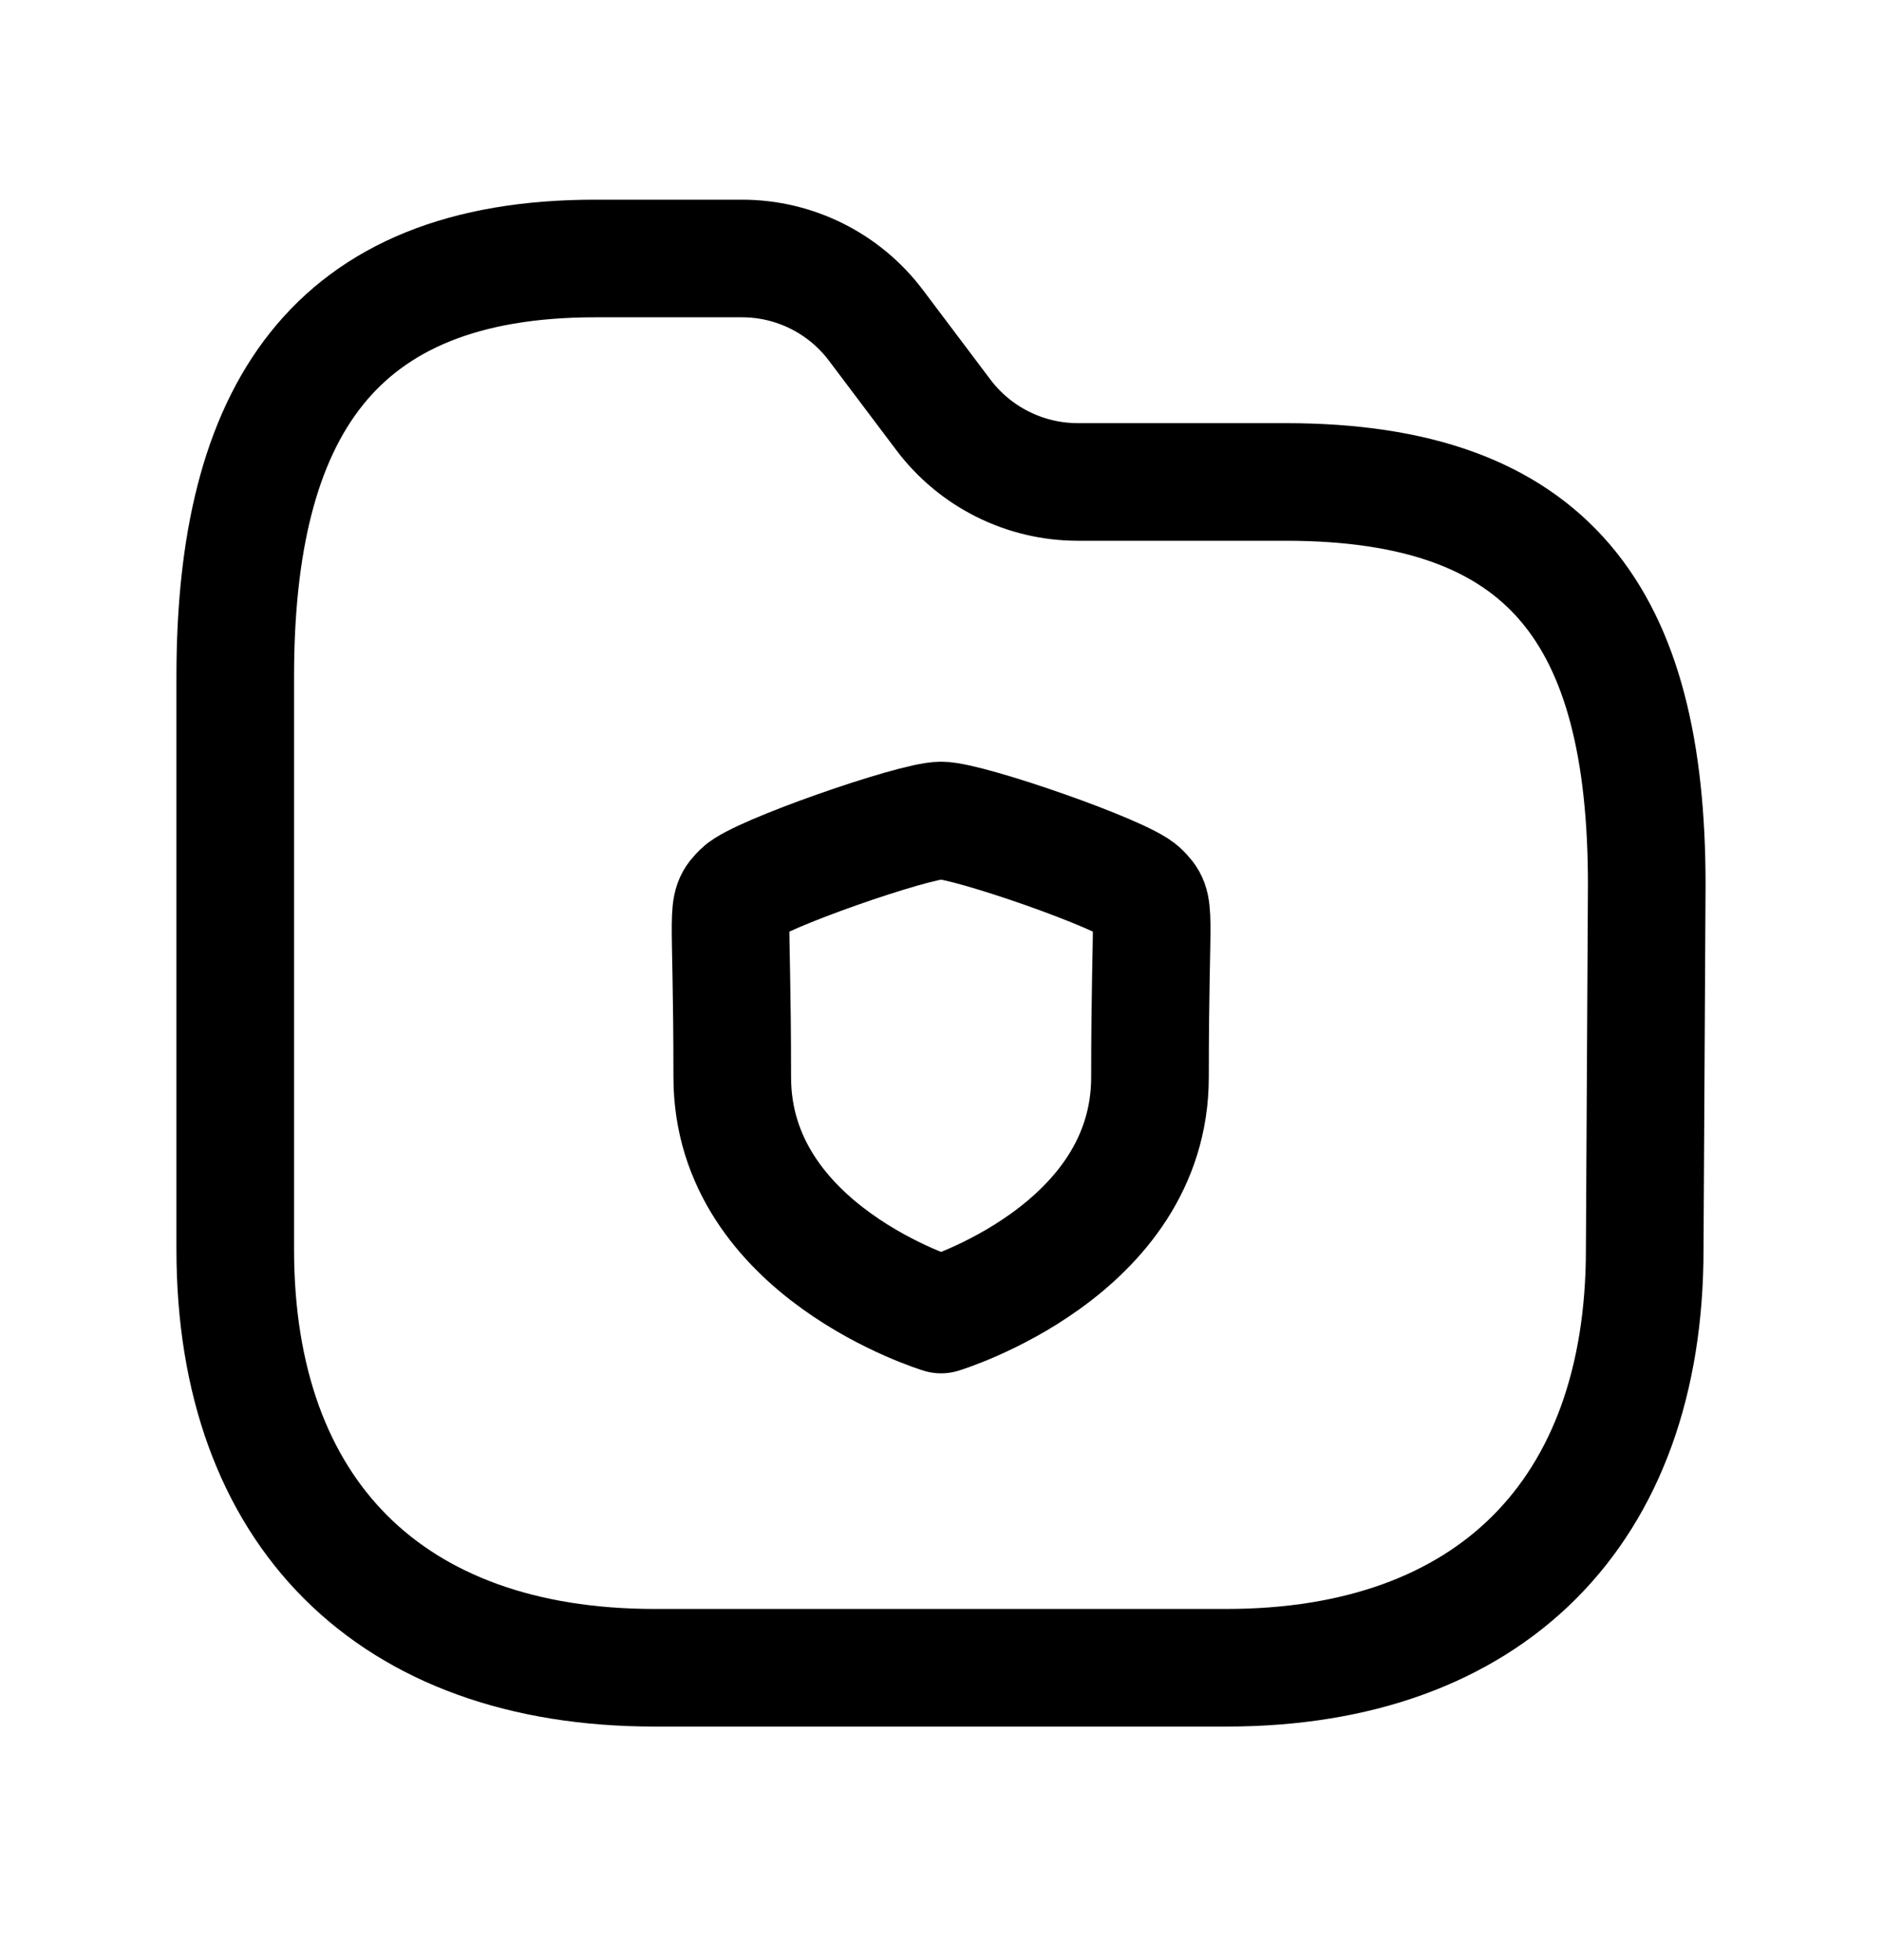 <svg width="24" height="25" viewBox="0 0 24 25" fill="none" xmlns="http://www.w3.org/2000/svg">
<path d="M15.641 21.271C18.997 21.271 20.974 19.293 20.974 15.938L21 11.283C21 7.86 19.759 6.147 16.395 6.147H13.742C13.069 6.146 12.435 5.829 12.03 5.291L11.173 4.153C10.77 3.615 10.136 3.297 9.464 3.297H7.588C4.232 3.297 3 5.275 3 8.624V15.938C3 19.293 4.981 21.271 8.345 21.271H15.641Z" stroke="black" stroke-width="1.5" stroke-linecap="round" stroke-linejoin="round"/>
<path fill-rule="evenodd" clip-rule="evenodd" d="M12.001 16.766C12.001 16.766 14.665 15.96 14.665 13.738C14.665 11.514 14.761 11.586 14.547 11.37C14.333 11.154 12.351 10.465 12.001 10.465C11.652 10.465 9.669 11.156 9.455 11.37C9.242 11.584 9.338 11.514 9.338 13.738C9.338 15.961 12.001 16.766 12.001 16.766Z" stroke="black" stroke-width="1.5" stroke-linecap="round" stroke-linejoin="round"/>
</svg>